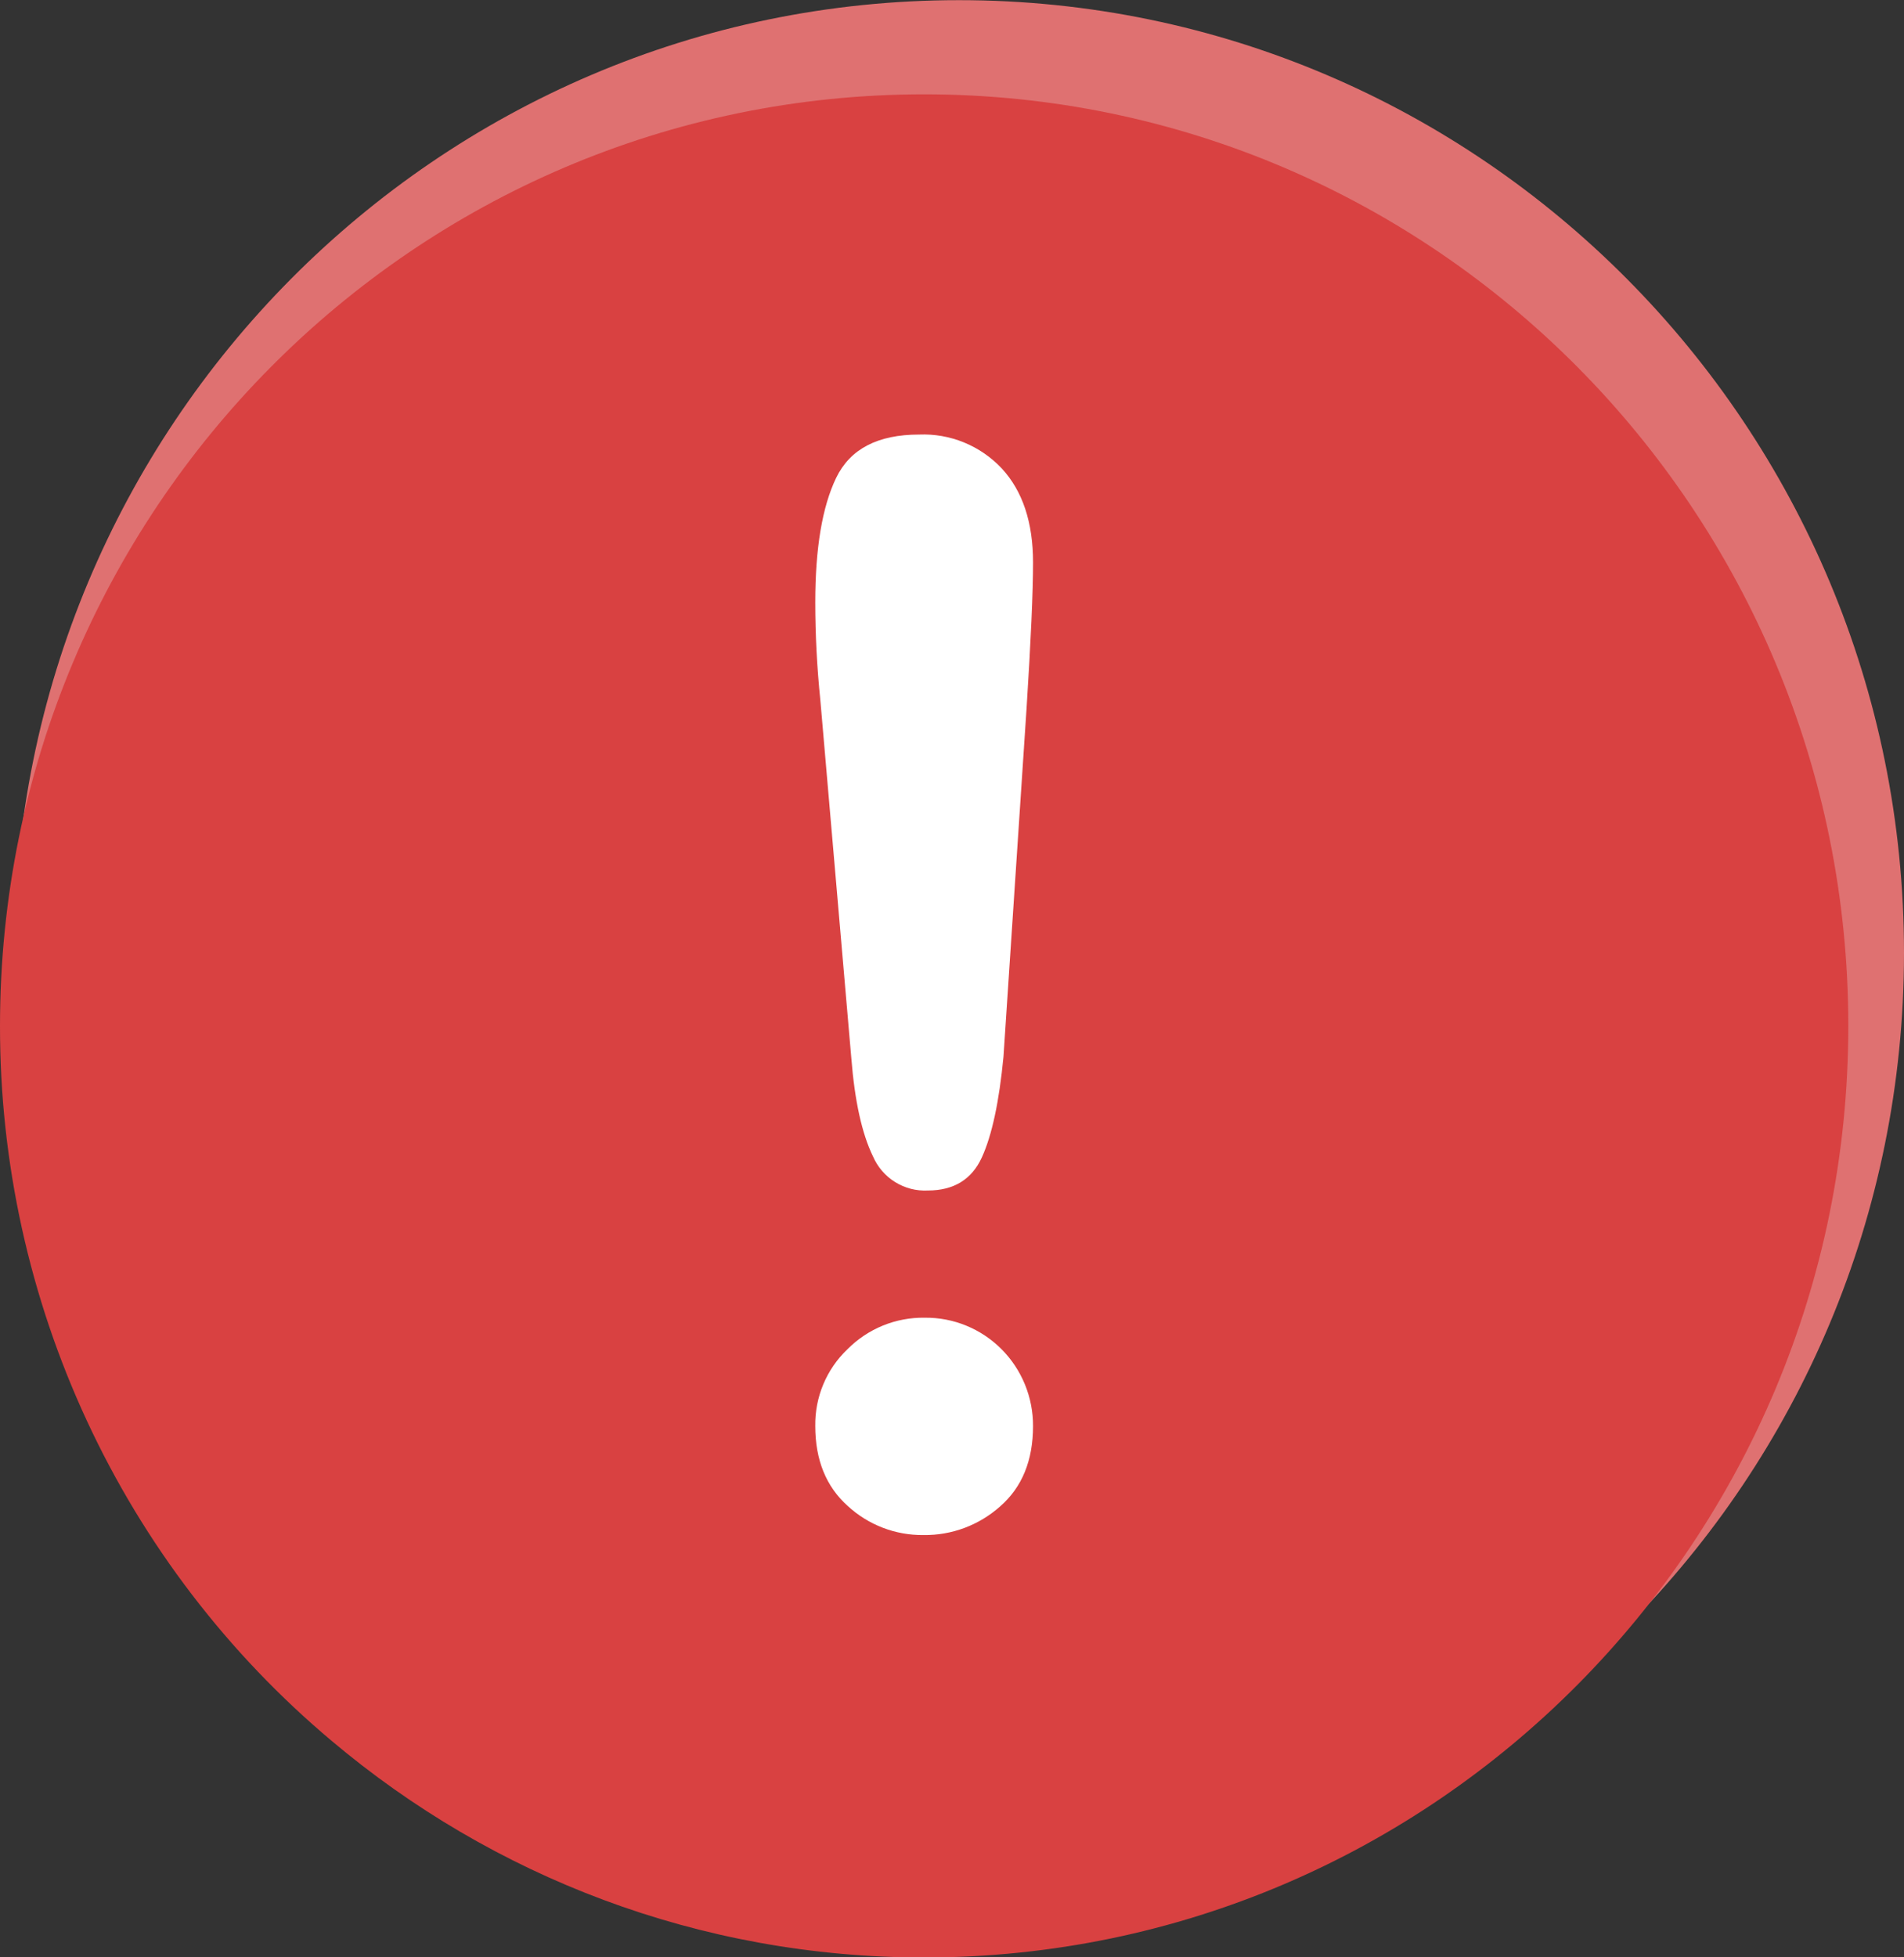 <svg width="144" height="148" viewBox="0 0 144 148" fill="none" xmlns="http://www.w3.org/2000/svg">
<rect x="0" y="0" width="144" height="148" fill="#333333" stroke="none"/>
<g clip-path="url(#clip0_201_1258)">
<path d="M72.528 144.071C33.056 144.071 1.057 111.822 1.057 72.041C1.057 32.26 33.056 0.012 72.528 0.012C112.001 0.012 144 32.26 144 72.041C144 111.822 112.001 144.071 72.528 144.071Z" fill="#DF7171"/>
<path d="M-7.62939e-05 77.572C-0.011 87.887 2.231 98.078 6.567 107.421C10.903 116.765 17.226 125.032 25.088 131.636C37.22 141.859 52.843 148.012 69.893 148.012C108.495 148.012 139.788 116.475 139.788 77.572C139.788 38.67 108.495 7.133 69.893 7.133C31.292 7.133 -7.62939e-05 38.67 -7.62939e-05 77.572Z" fill="#D94141"/>
<path d="M75.893 79.905L77.638 53.578C77.965 48.449 78.129 44.767 78.129 42.531C78.129 39.49 77.338 37.118 75.757 35.414C74.957 34.564 73.986 33.896 72.909 33.455C71.832 33.014 70.674 32.811 69.512 32.858C66.386 32.858 64.295 33.948 63.241 36.128C62.187 38.309 61.659 41.451 61.659 45.554C61.662 48.014 61.789 50.472 62.041 52.919L64.386 80.015C64.641 83.24 65.186 85.713 66.022 87.435C66.371 88.239 66.954 88.916 67.695 89.378C68.435 89.839 69.297 90.062 70.167 90.018C72.13 90.018 73.493 89.184 74.257 87.517C75.02 85.85 75.566 83.313 75.893 79.905ZM69.84 116.069C71.976 116.1 74.047 115.326 75.647 113.898C77.302 112.452 78.129 110.427 78.129 107.825C78.132 106.744 77.923 105.673 77.512 104.675C77.102 103.676 76.498 102.769 75.737 102.007C74.976 101.246 74.073 100.644 73.079 100.237C72.085 99.829 71.022 99.625 69.949 99.636C68.862 99.617 67.783 99.819 66.776 100.229C65.768 100.64 64.853 101.252 64.086 102.027C63.304 102.771 62.685 103.671 62.268 104.669C61.85 105.667 61.643 106.742 61.659 107.825C61.659 110.39 62.477 112.406 64.114 113.871C65.677 115.309 67.724 116.094 69.84 116.069Z" fill="white"/>
</g>
<defs>
<clipPath id="clip0_201_1258">
<rect width="144" height="148" fill="white"/>
</clipPath>
</defs>
</svg>
